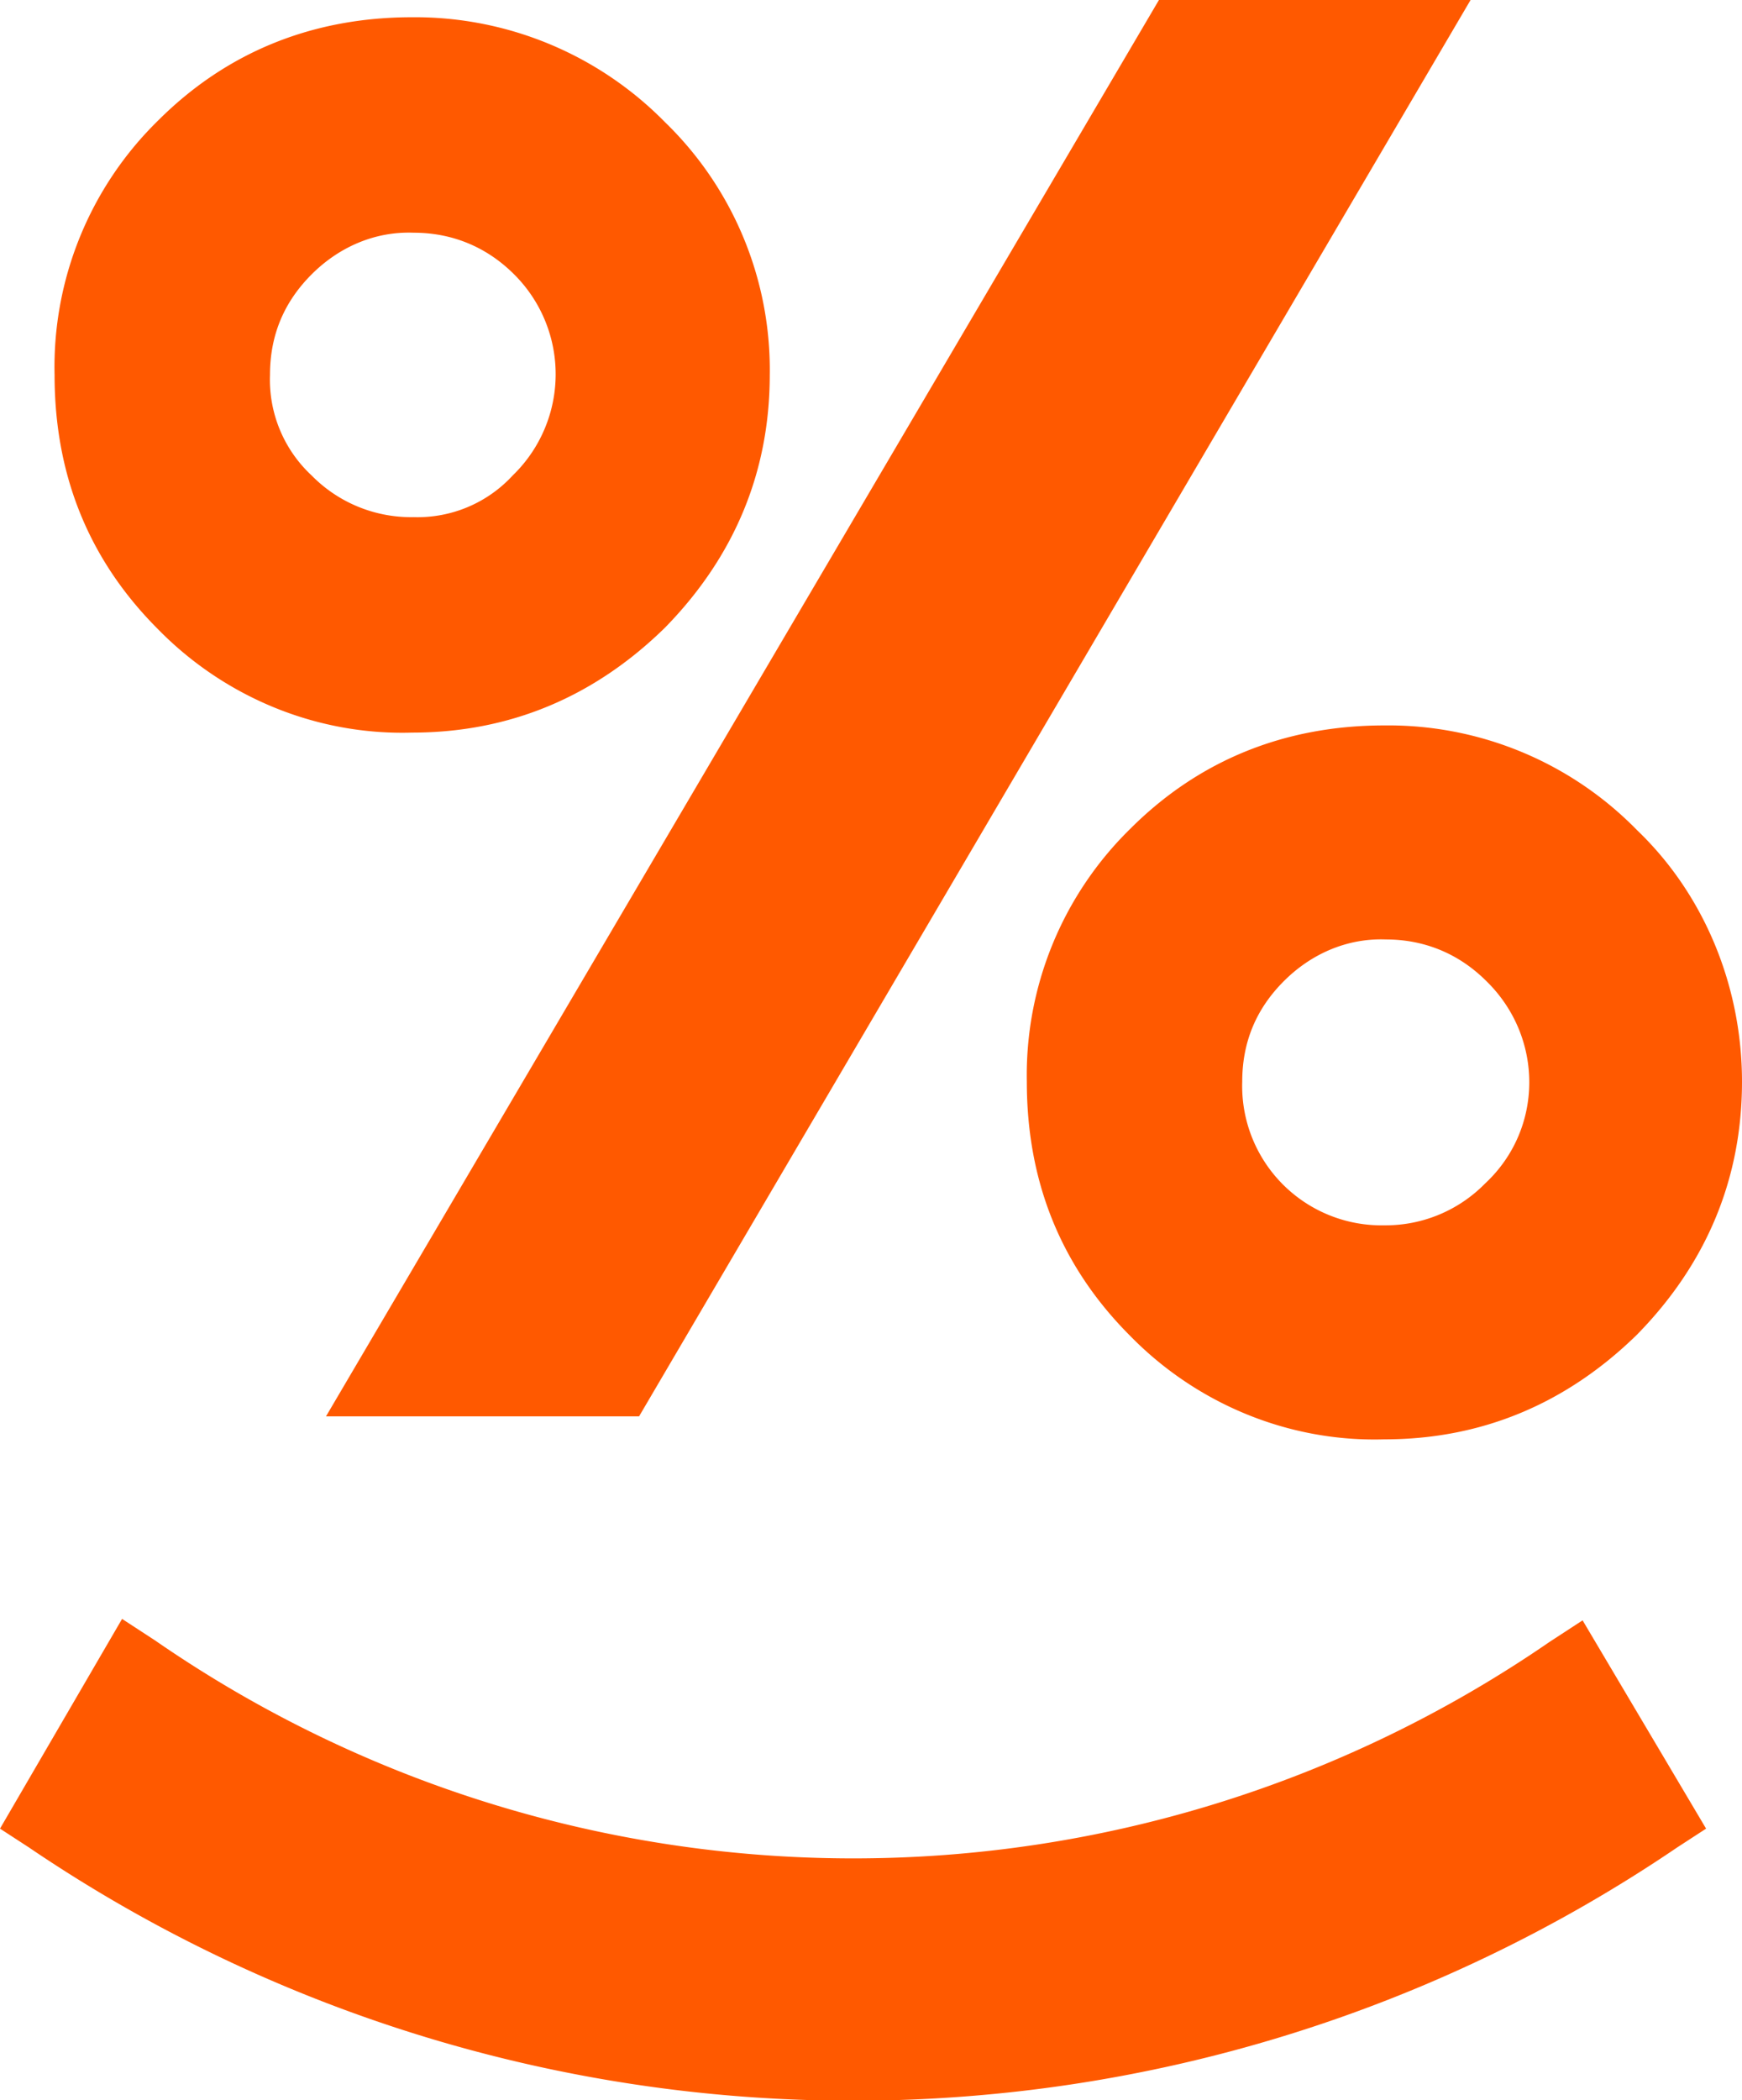 <svg xmlns="http://www.w3.org/2000/svg" viewBox="0 0 12.13 14.62"><path d="m11.02 11.28-.23.15a8.55 8.55 0 0 1-9.71-.01l-.23-.15L0 12.73l.2.13a10.22 10.22 0 0 0 11.48 0l.2-.13zM2.27 9.86 8.07 0h2.17L4.45 9.86ZM4.63.85A2.44 2.44 0 0 0 2.87.12c-.69 0-1.29.24-1.77.72a2.4 2.4 0 0 0-.72 1.77c0 .7.24 1.29.72 1.77.46.47 1.1.74 1.77.72.68 0 1.27-.25 1.76-.73.48-.49.73-1.08.73-1.76A2.4 2.4 0 0 0 4.63.85ZM3.57 3.31a.9.9 0 0 1-.69.29.97.97 0 0 1-.71-.29.91.91 0 0 1-.29-.7c0-.28.1-.51.29-.7.19-.19.44-.3.71-.29.27 0 .51.1.7.29a.98.98 0 0 1-.01 1.4zm7.83 2.47a2.42 2.42 0 0 0-1.76-.73c-.69 0-1.29.24-1.77.72a2.4 2.4 0 0 0-.72 1.76c0 .7.24 1.29.72 1.77.46.47 1.1.74 1.77.72.68 0 1.27-.25 1.76-.73.48-.49.73-1.08.73-1.76 0-.66-.26-1.3-.73-1.75Zm-1.06 2.46a.97.97 0 0 1-.7.29.97.97 0 0 1-.99-1c0-.28.1-.51.29-.7.19-.19.44-.3.71-.29.27 0 .51.1.7.29.4.39.4 1.03-.01 1.41z" fill="#ff5900"/></svg>